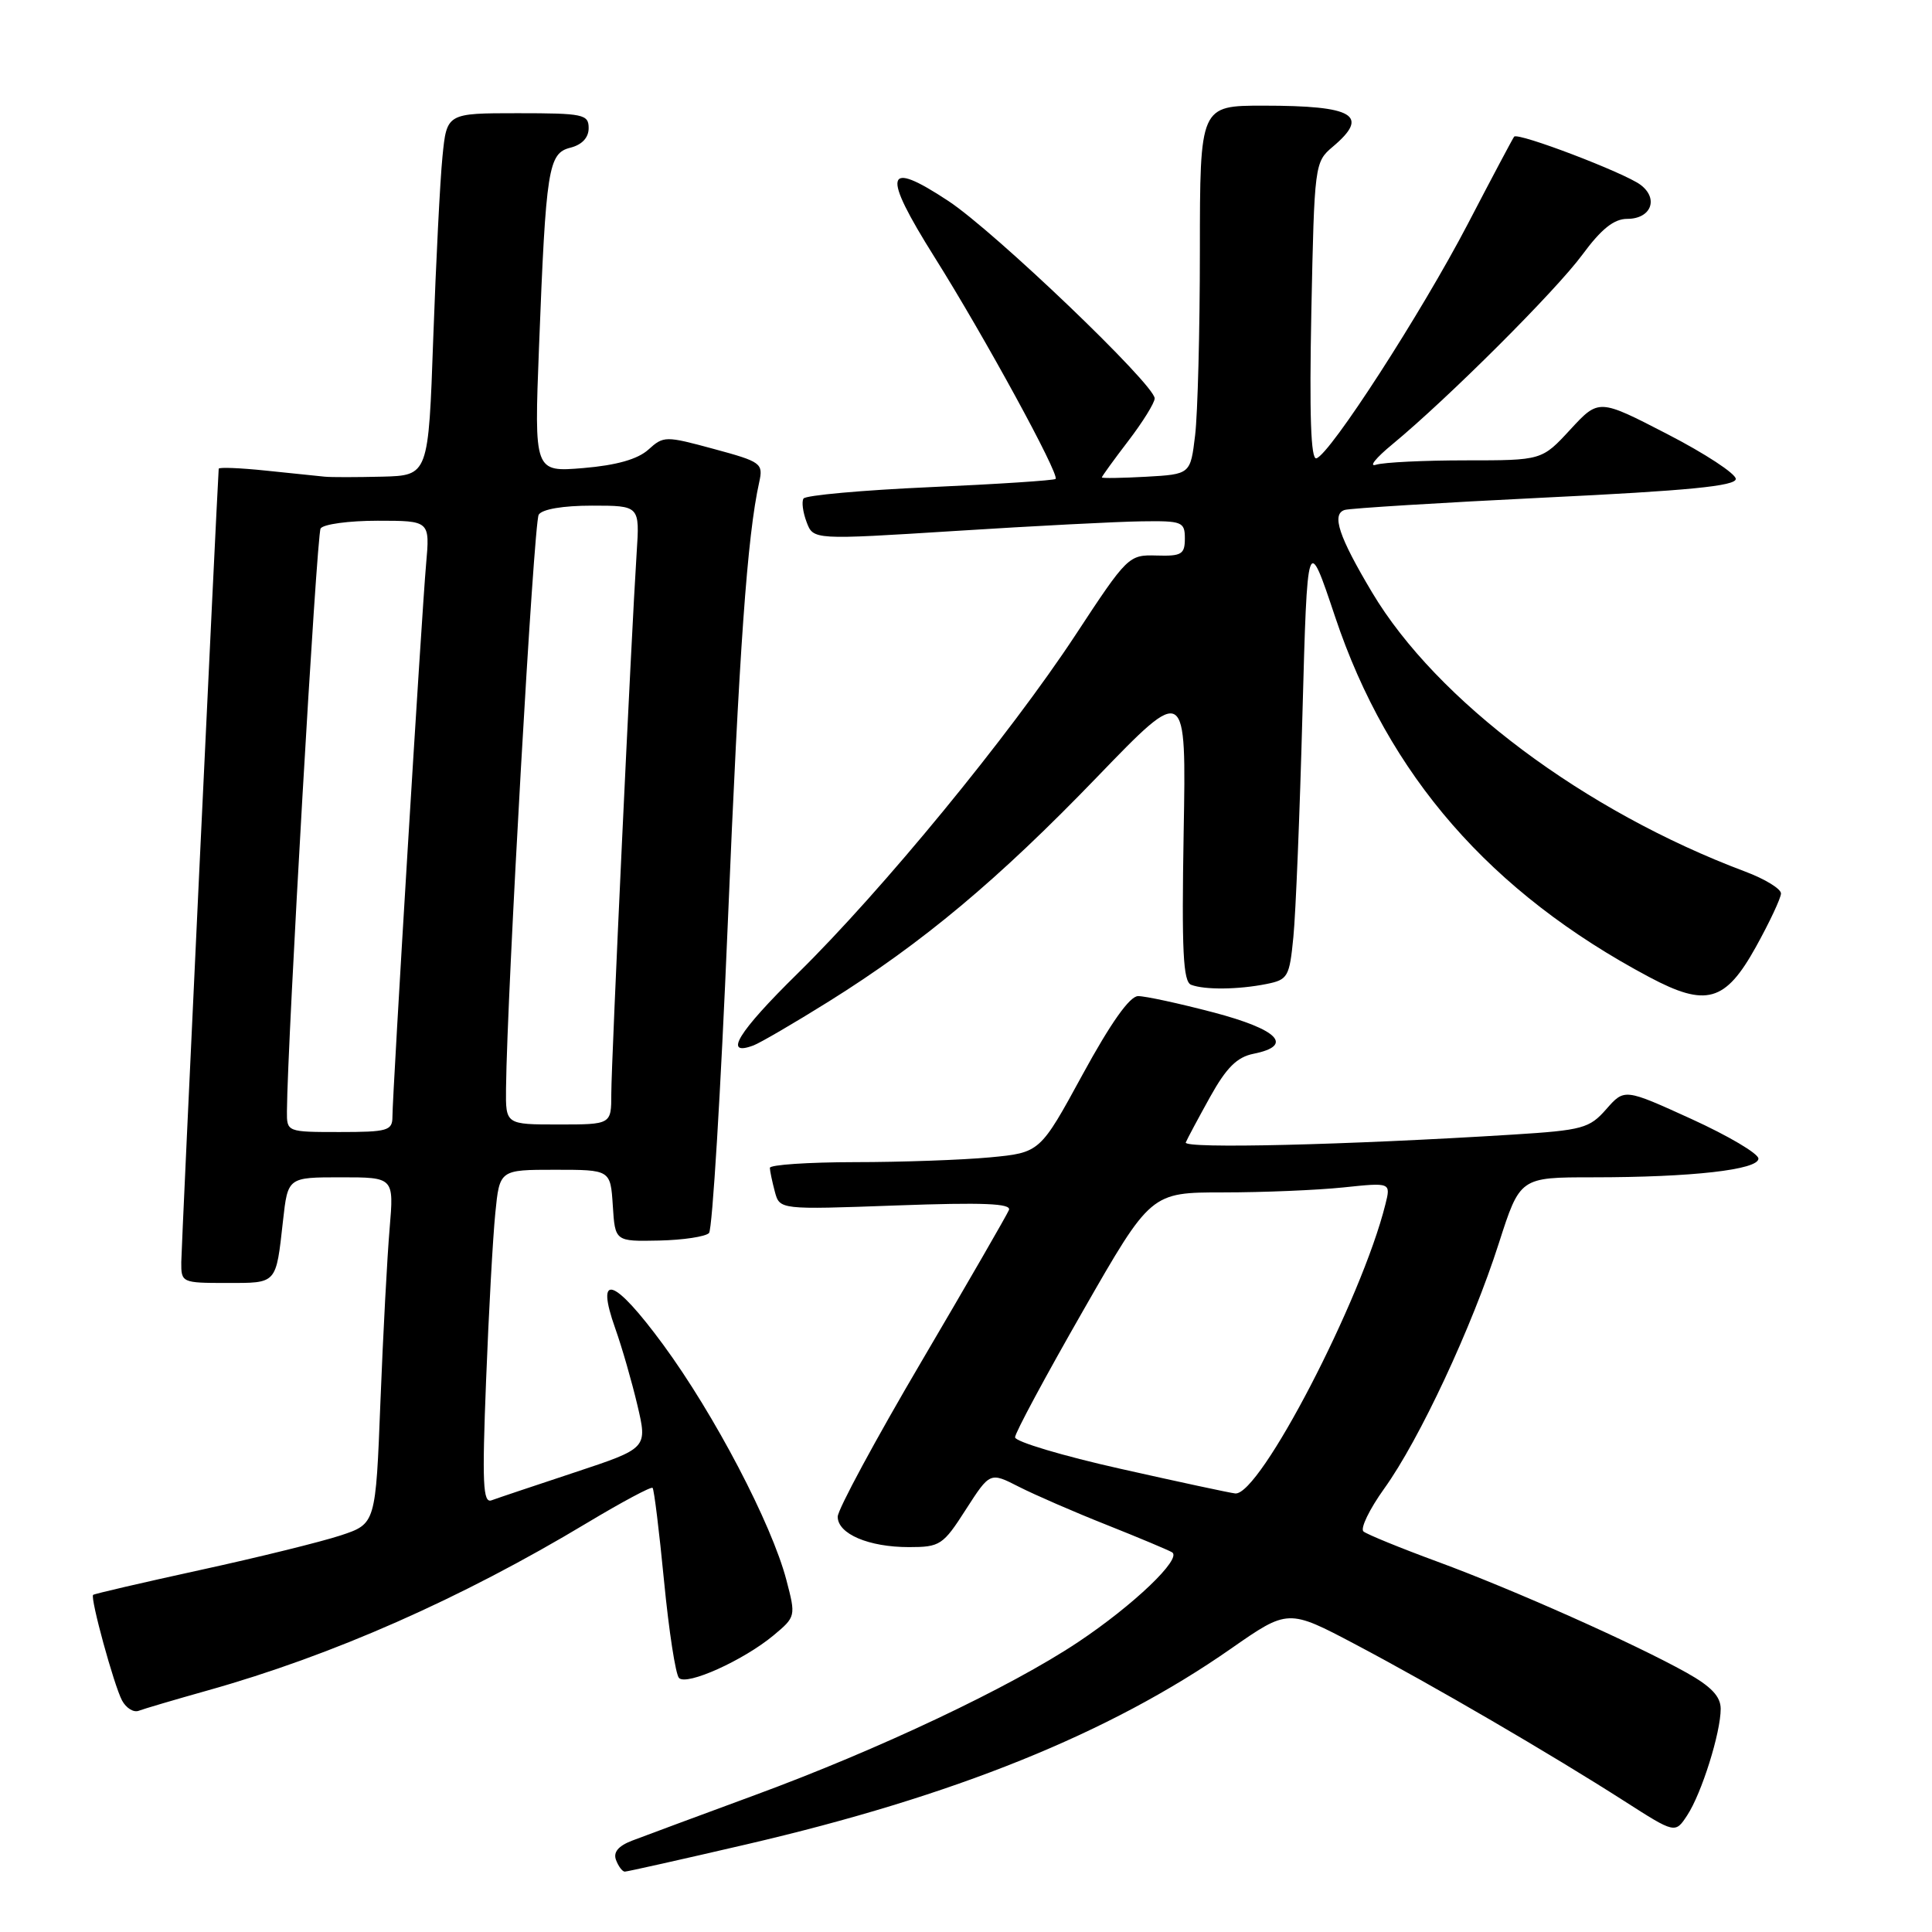 <?xml version="1.0" encoding="UTF-8" standalone="no"?>
<!DOCTYPE svg PUBLIC "-//W3C//DTD SVG 1.1//EN" "http://www.w3.org/Graphics/SVG/1.1/DTD/svg11.dtd" >
<svg xmlns="http://www.w3.org/2000/svg" xmlns:xlink="http://www.w3.org/1999/xlink" version="1.1" viewBox="0 0 256 256">
 <g >
 <path fill="currentColor"
d=" M 98.86 244.40 C 126.46 237.99 147.00 229.70 163.09 218.47 C 170.68 213.18 170.68 213.18 179.64 217.91 C 189.93 223.35 205.44 232.39 215.24 238.66 C 221.97 242.97 221.97 242.97 223.57 240.53 C 225.48 237.62 228.00 229.59 228.00 226.43 C 228.00 224.79 226.75 223.47 223.46 221.63 C 216.54 217.77 200.55 210.64 190.50 206.94 C 185.55 205.12 181.13 203.31 180.67 202.93 C 180.21 202.55 181.45 199.99 183.42 197.24 C 188.07 190.78 195.05 175.84 198.60 164.75 C 201.41 156.00 201.41 156.00 211.06 156.00 C 224.17 156.00 233.00 155.00 233.00 153.52 C 233.00 152.86 229.01 150.50 224.12 148.27 C 215.25 144.23 215.25 144.23 212.84 146.97 C 210.61 149.51 209.71 149.76 200.47 150.34 C 178.37 151.72 156.76 152.24 157.12 151.38 C 157.33 150.88 158.78 148.17 160.35 145.34 C 162.51 141.46 163.91 140.07 166.10 139.63 C 171.49 138.55 169.39 136.41 160.75 134.14 C 156.21 132.95 151.74 131.98 150.80 131.99 C 149.69 132.00 147.18 135.54 143.46 142.36 C 137.81 152.73 137.81 152.73 131.15 153.36 C 127.49 153.70 119.44 153.99 113.25 153.99 C 107.06 154.00 102.01 154.34 102.01 154.75 C 102.02 155.16 102.32 156.58 102.67 157.90 C 103.31 160.29 103.31 160.29 118.73 159.73 C 130.28 159.31 134.03 159.46 133.69 160.33 C 133.43 160.97 128.22 170.00 122.11 180.39 C 116.00 190.77 111.00 200.04 111.00 200.97 C 111.00 203.25 115.10 205.00 120.44 205.00 C 124.56 205.00 124.96 204.74 127.98 200.02 C 131.18 195.05 131.18 195.05 135.00 197.00 C 137.10 198.07 142.34 200.35 146.63 202.05 C 150.93 203.76 154.83 205.40 155.31 205.69 C 156.65 206.52 150.20 212.69 142.85 217.59 C 133.88 223.57 116.40 231.84 100.00 237.87 C 92.58 240.61 85.27 243.31 83.77 243.89 C 81.92 244.60 81.23 245.43 81.63 246.47 C 81.95 247.31 82.47 248.00 82.79 248.00 C 83.11 248.00 90.34 246.38 98.86 244.40 Z  M 27.49 224.00 C 44.03 219.36 61.09 211.83 77.81 201.78 C 82.38 199.04 86.28 196.95 86.47 197.15 C 86.67 197.34 87.35 202.90 87.99 209.50 C 88.63 216.10 89.52 221.88 89.97 222.34 C 90.99 223.40 98.51 220.01 102.49 216.70 C 105.45 214.23 105.46 214.17 104.20 209.36 C 102.25 201.91 94.66 187.41 87.87 178.17 C 81.34 169.29 78.83 168.45 81.54 176.07 C 82.41 178.51 83.72 183.07 84.46 186.20 C 85.80 191.90 85.80 191.90 76.15 195.10 C 70.84 196.86 65.88 198.52 65.13 198.80 C 63.99 199.22 63.87 196.57 64.41 182.90 C 64.76 173.88 65.31 163.91 65.63 160.75 C 66.20 155.00 66.20 155.00 73.54 155.00 C 80.89 155.00 80.89 155.00 81.20 159.75 C 81.50 164.50 81.50 164.50 87.32 164.38 C 90.52 164.31 93.50 163.86 93.95 163.38 C 94.39 162.90 95.51 144.50 96.43 122.50 C 97.95 86.00 99.01 71.05 100.60 63.89 C 101.15 61.39 100.87 61.19 94.59 59.49 C 88.18 57.75 87.93 57.75 85.91 59.58 C 84.50 60.85 81.69 61.65 77.30 62.02 C 70.78 62.56 70.78 62.56 71.42 46.03 C 72.34 22.24 72.65 20.31 75.58 19.57 C 77.12 19.18 78.00 18.24 78.00 16.98 C 78.00 15.15 77.30 15.00 68.60 15.00 C 59.20 15.00 59.20 15.00 58.63 20.75 C 58.31 23.91 57.77 34.71 57.41 44.75 C 56.77 63.00 56.77 63.00 50.63 63.16 C 47.26 63.24 43.83 63.25 43.00 63.16 C 42.17 63.08 38.69 62.72 35.25 62.36 C 31.81 62.00 28.99 61.89 28.98 62.11 C 28.67 66.99 24.03 165.33 24.02 167.25 C 24.00 169.95 24.11 170.00 30.03 170.00 C 36.76 170.00 36.55 170.23 37.50 161.75 C 38.14 156.00 38.14 156.00 45.17 156.00 C 52.20 156.00 52.20 156.00 51.63 162.75 C 51.31 166.46 50.76 176.79 50.41 185.71 C 49.78 201.91 49.78 201.91 45.14 203.45 C 42.59 204.29 34.22 206.36 26.55 208.03 C 18.87 209.71 12.48 211.19 12.34 211.33 C 11.93 211.74 15.10 223.31 16.17 225.32 C 16.71 226.33 17.70 226.94 18.37 226.69 C 19.05 226.43 23.15 225.22 27.49 224.00 Z  M 109.82 132.70 C 122.27 124.92 132.26 116.56 145.38 102.95 C 157.19 90.71 157.19 90.71 156.84 110.34 C 156.57 126.02 156.77 130.08 157.83 130.49 C 159.63 131.18 164.08 131.13 167.79 130.39 C 170.66 129.82 170.86 129.46 171.38 124.14 C 171.69 121.04 172.23 107.75 172.58 94.62 C 173.23 70.74 173.23 70.74 176.91 81.73 C 183.94 102.74 197.48 118.27 218.54 129.47 C 226.08 133.48 228.61 132.77 232.65 125.50 C 234.48 122.20 235.98 119.00 235.99 118.39 C 235.99 117.77 233.86 116.47 231.25 115.49 C 209.93 107.49 190.36 92.84 181.81 78.50 C 177.38 71.07 176.41 68.13 178.18 67.57 C 178.91 67.35 190.86 66.61 204.75 65.93 C 223.68 65.02 230.00 64.40 230.00 63.46 C 230.00 62.77 225.92 60.09 220.93 57.52 C 211.85 52.83 211.85 52.83 208.08 56.91 C 204.31 61.00 204.31 61.00 194.24 61.00 C 188.70 61.00 183.34 61.26 182.33 61.58 C 181.32 61.90 182.30 60.68 184.50 58.87 C 191.85 52.80 206.13 38.55 209.67 33.75 C 212.19 30.33 213.86 29.00 215.62 29.00 C 218.78 29.00 219.82 26.33 217.38 24.49 C 215.25 22.89 201.12 17.50 200.63 18.11 C 200.46 18.32 197.69 23.53 194.49 29.68 C 188.35 41.45 176.25 60.19 174.43 60.73 C 173.69 60.95 173.49 55.00 173.76 41.27 C 174.16 21.82 174.20 21.47 176.58 19.46 C 181.56 15.27 179.42 14.00 167.42 14.00 C 159.00 14.00 159.00 14.00 158.99 33.25 C 158.99 43.84 158.70 54.83 158.36 57.67 C 157.74 62.84 157.74 62.84 151.87 63.17 C 148.64 63.35 146.00 63.39 146.00 63.26 C 146.00 63.13 147.57 60.95 149.50 58.43 C 151.43 55.91 153.00 53.37 153.00 52.79 C 153.00 50.97 131.78 30.66 125.66 26.63 C 117.22 21.06 116.79 22.86 123.84 34.09 C 130.44 44.59 140.43 62.90 139.87 63.46 C 139.66 63.66 132.18 64.15 123.22 64.55 C 114.27 64.95 106.73 65.63 106.47 66.06 C 106.20 66.48 106.39 67.89 106.88 69.18 C 107.77 71.54 107.77 71.54 126.64 70.35 C 137.01 69.69 148.09 69.12 151.25 69.08 C 156.65 69.00 157.00 69.14 157.00 71.36 C 157.00 73.45 156.56 73.71 153.25 73.61 C 149.56 73.50 149.39 73.66 142.50 84.15 C 133.72 97.49 116.90 117.98 105.69 128.99 C 97.79 136.75 95.76 140.06 99.85 138.52 C 100.76 138.17 105.24 135.56 109.82 132.70 Z  M 148.50 194.63 C 140.80 192.91 134.50 191.02 134.50 190.45 C 134.50 189.87 138.55 182.34 143.50 173.70 C 152.49 158.00 152.49 158.00 162.10 158.00 C 167.38 158.00 174.54 157.70 178.00 157.34 C 184.30 156.68 184.30 156.68 183.57 159.59 C 180.43 172.21 166.93 198.20 163.68 197.89 C 163.03 197.83 156.20 196.36 148.50 194.63 Z  M 38.02 147.25 C 38.08 138.00 41.96 70.88 42.48 70.03 C 42.83 69.46 46.23 69.00 50.04 69.00 C 56.97 69.00 56.97 69.00 56.46 74.75 C 55.87 81.37 52.00 144.93 52.00 147.97 C 52.00 149.82 51.36 150.00 45.00 150.00 C 38.03 150.00 38.00 149.99 38.02 147.25 Z  M 67.05 144.25 C 67.19 131.42 70.73 69.25 71.38 68.20 C 71.83 67.47 74.60 67.00 78.44 67.00 C 84.77 67.00 84.77 67.00 84.36 73.25 C 83.65 84.14 81.00 140.72 81.00 144.95 C 81.00 149.00 81.00 149.00 74.00 149.00 C 67.00 149.00 67.00 149.00 67.05 144.25 Z "/>
</g>
</svg>